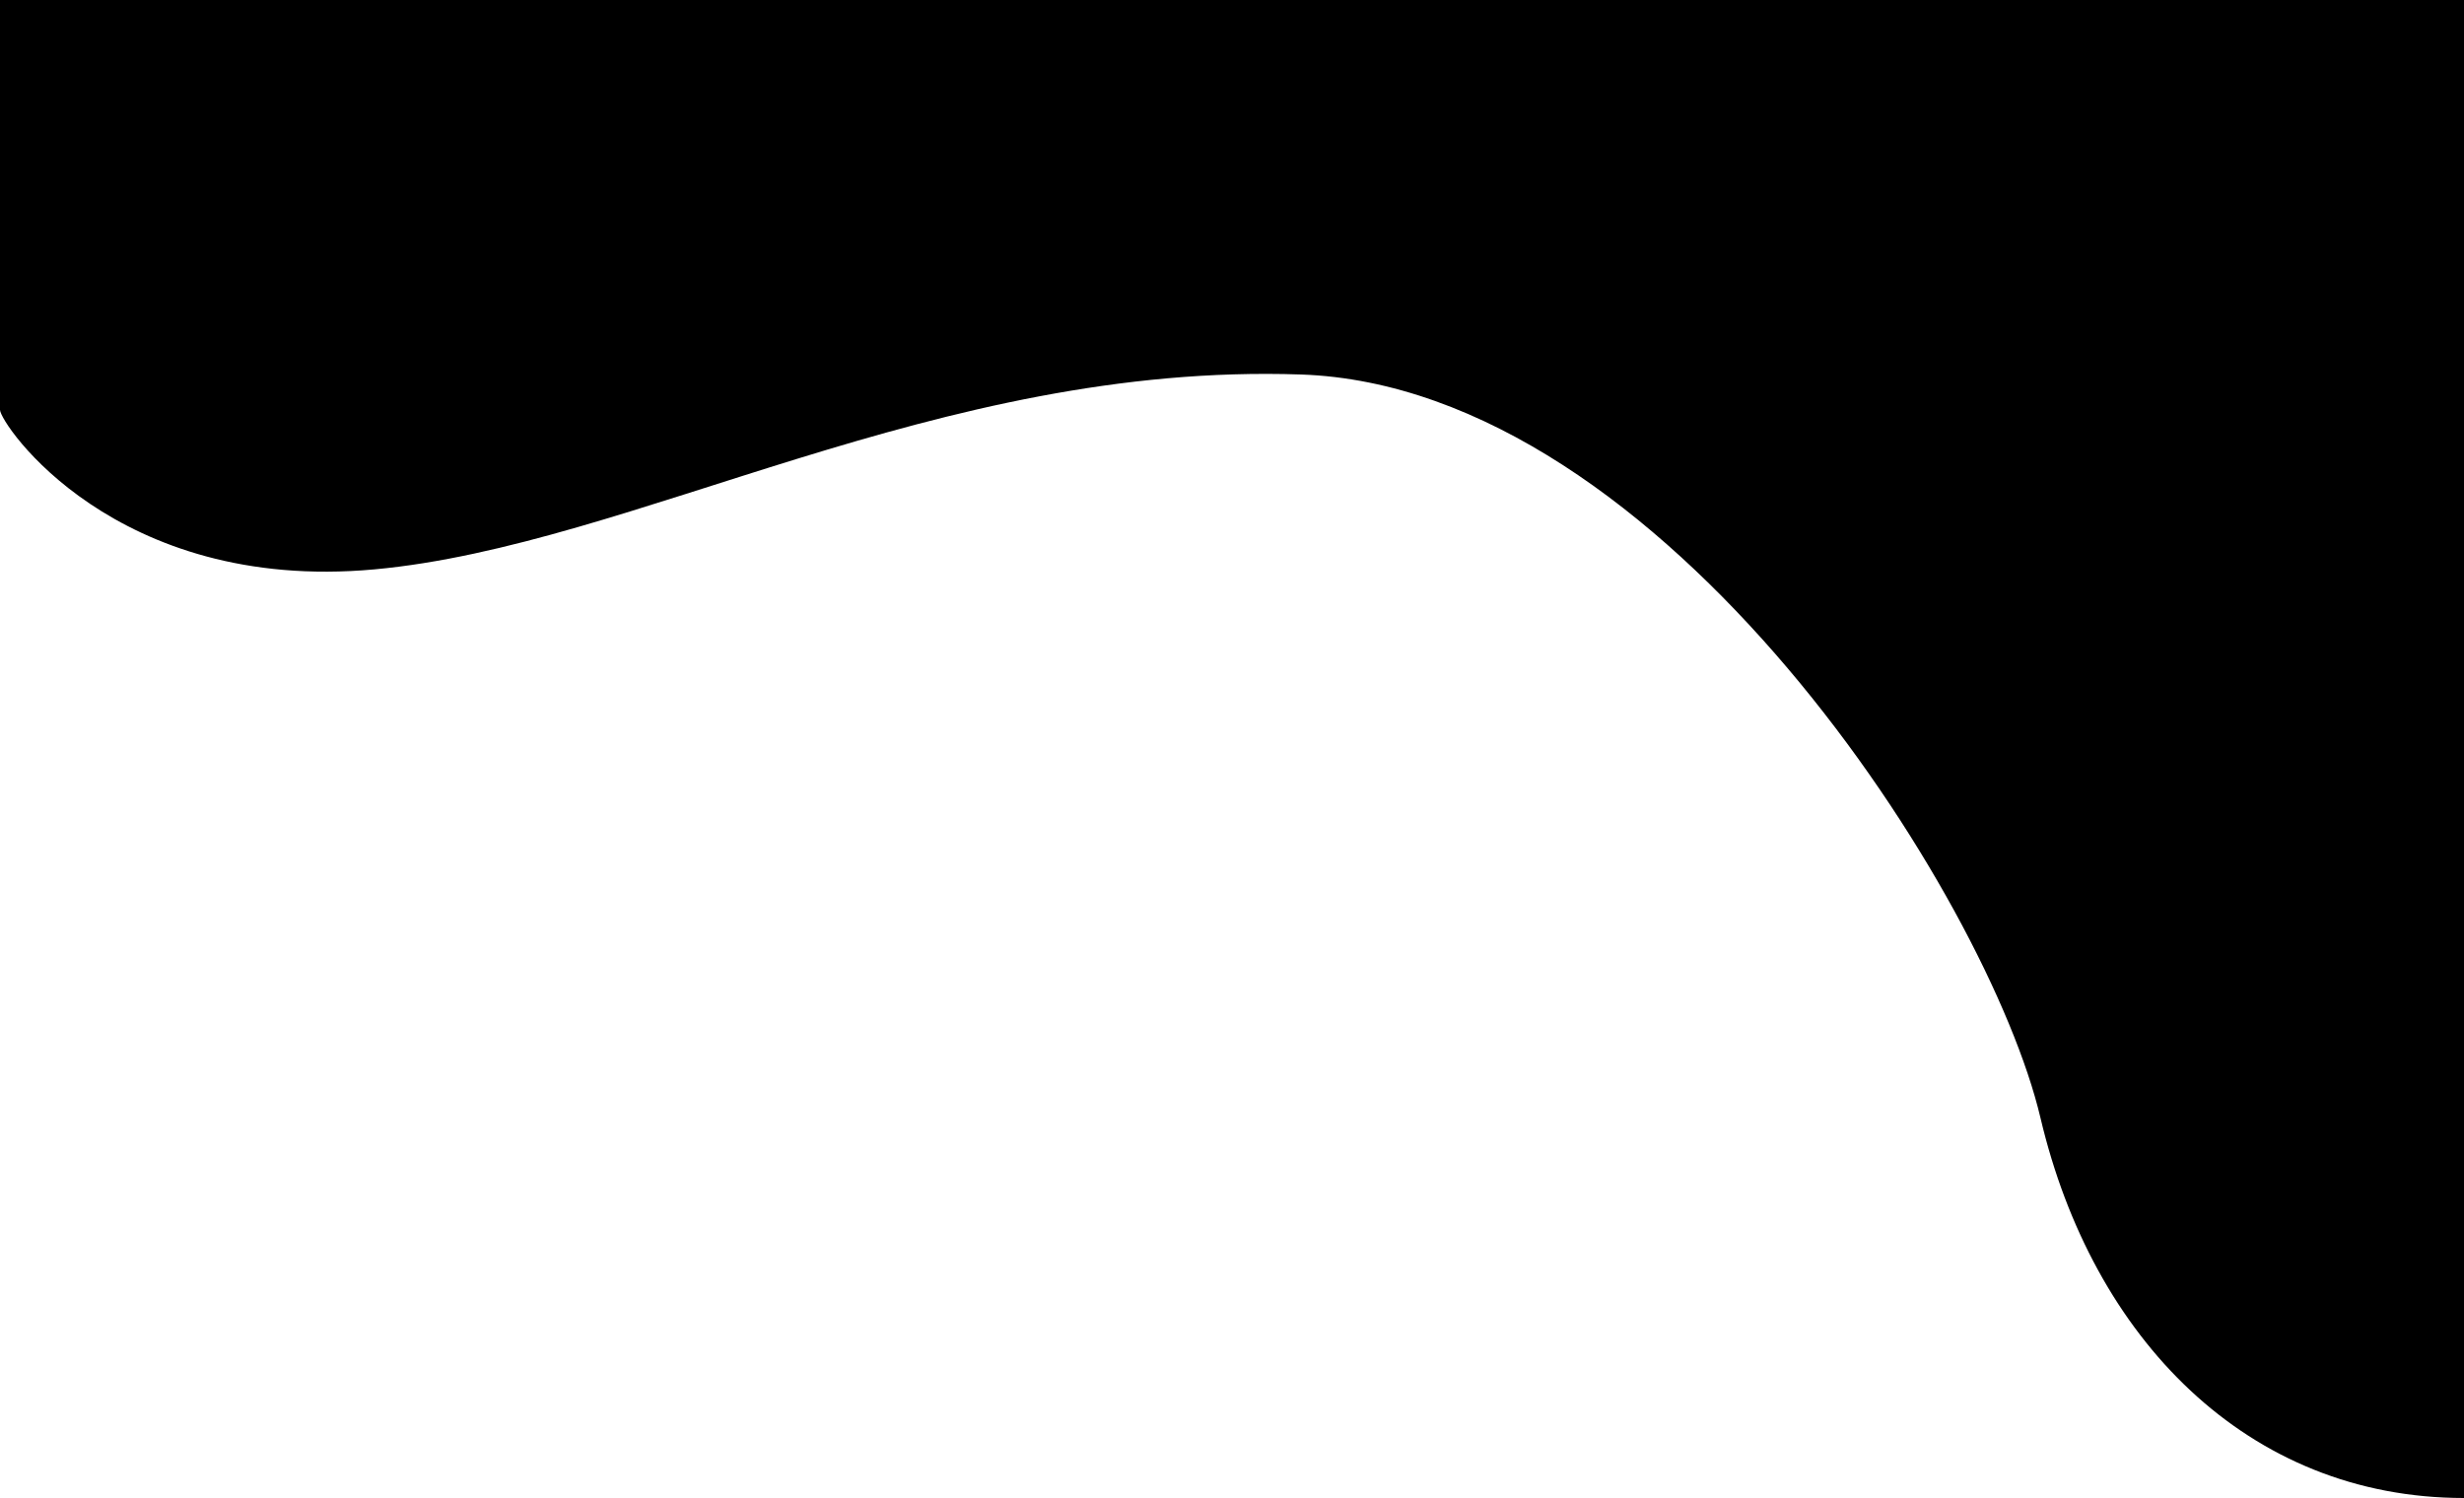 <svg width="375" height="228" viewBox="0 0 375 228" fill="none" xmlns="http://www.w3.org/2000/svg">
<path d="M0 0H375V228C342.041 228 318.457 203.693 310.547 170.161C302.637 136.629 253.371 58.899 198 57C142.629 55.101 96.533 83.037 56.982 86.661C17.432 90.285 0 64.454 0 62.379C0 60.304 0 0 0 0Z" fill="black"/>
</svg>
